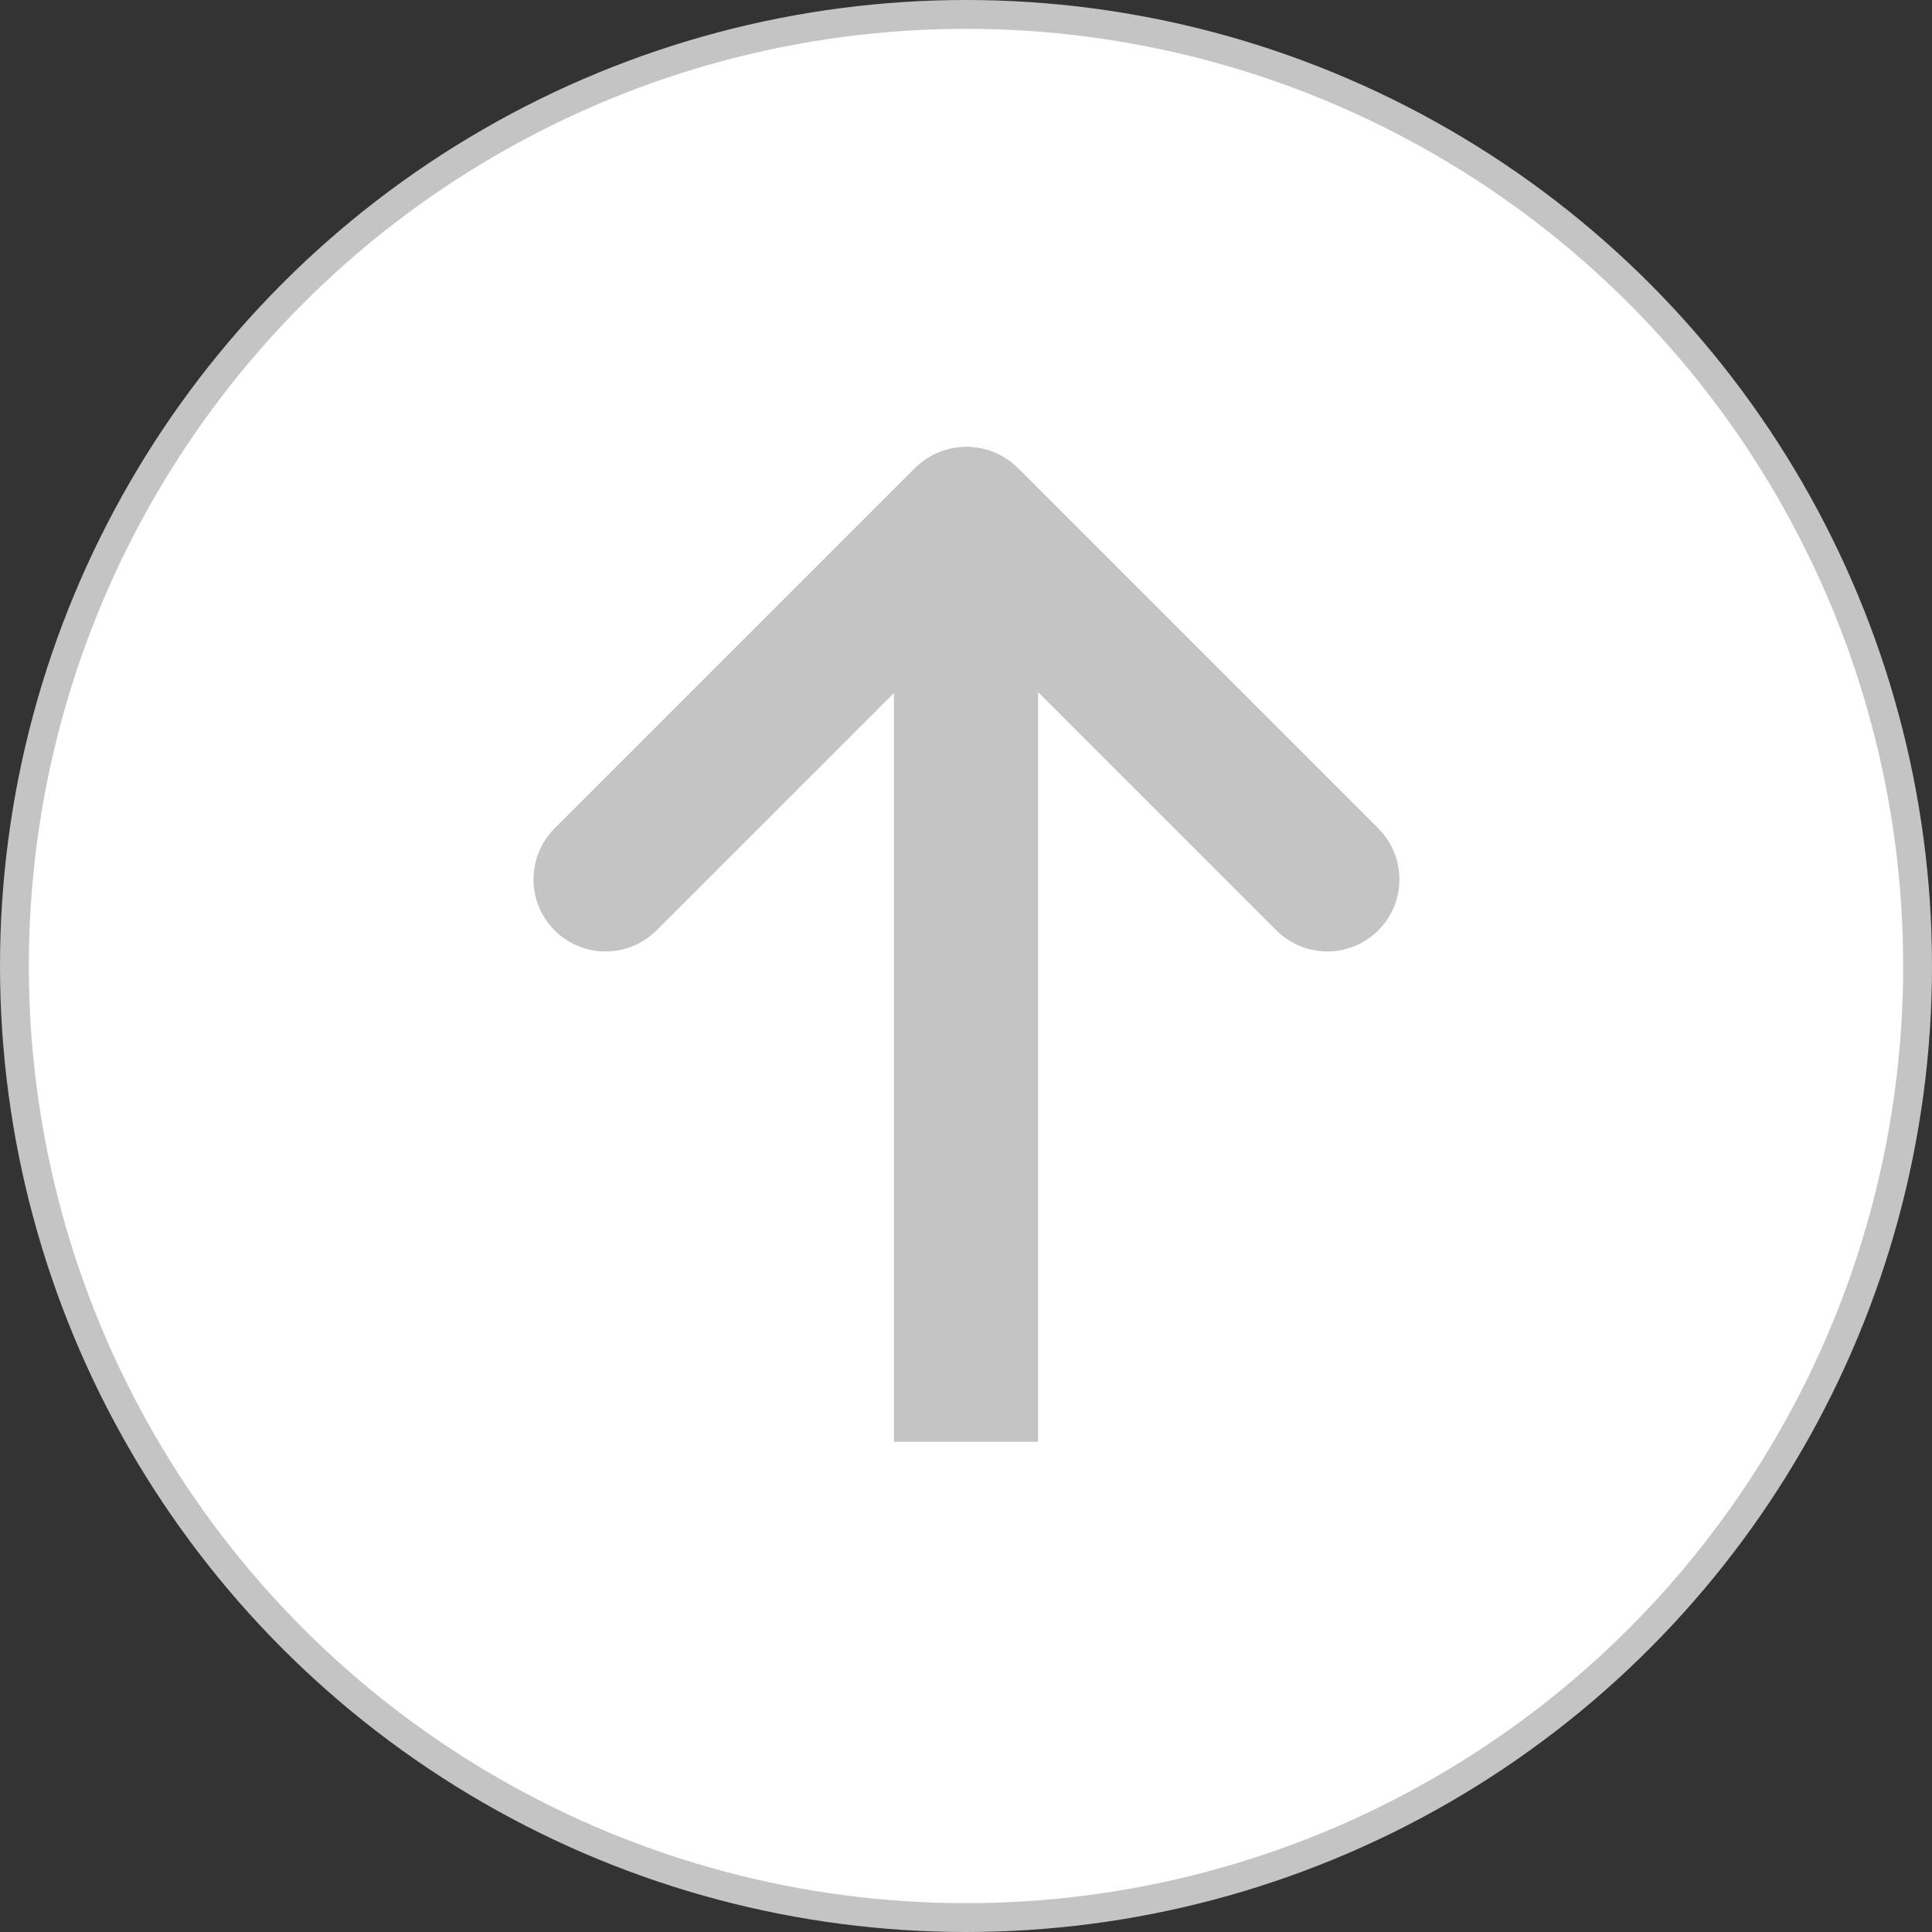 <svg width="67" height="67" viewBox="0 0 67 67" fill="none" xmlns="http://www.w3.org/2000/svg">
<rect x="0" y="0" width="67" height="67" fill="#333333" stroke="none"/>
<circle cx="33.5" cy="33.5" r="33" fill="white" stroke="#C4C4C4"/>
<line x1="33.535" y1="18" x2="46.031" y2="30.496" stroke="#C4C4C4" stroke-width="5" stroke-linecap="round" stroke-linejoin="bevel"/>
<line x1="21" y1="30.496" x2="33.496" y2="18" stroke="#C4C4C4" stroke-width="5" stroke-linecap="round" stroke-linejoin="bevel"/>
<line x1="33.5" y1="47.5" x2="33.5" y2="19.5" stroke="#C4C4C4" stroke-width="5" stroke-linecap="square" stroke-linejoin="bevel"/>
</svg>
